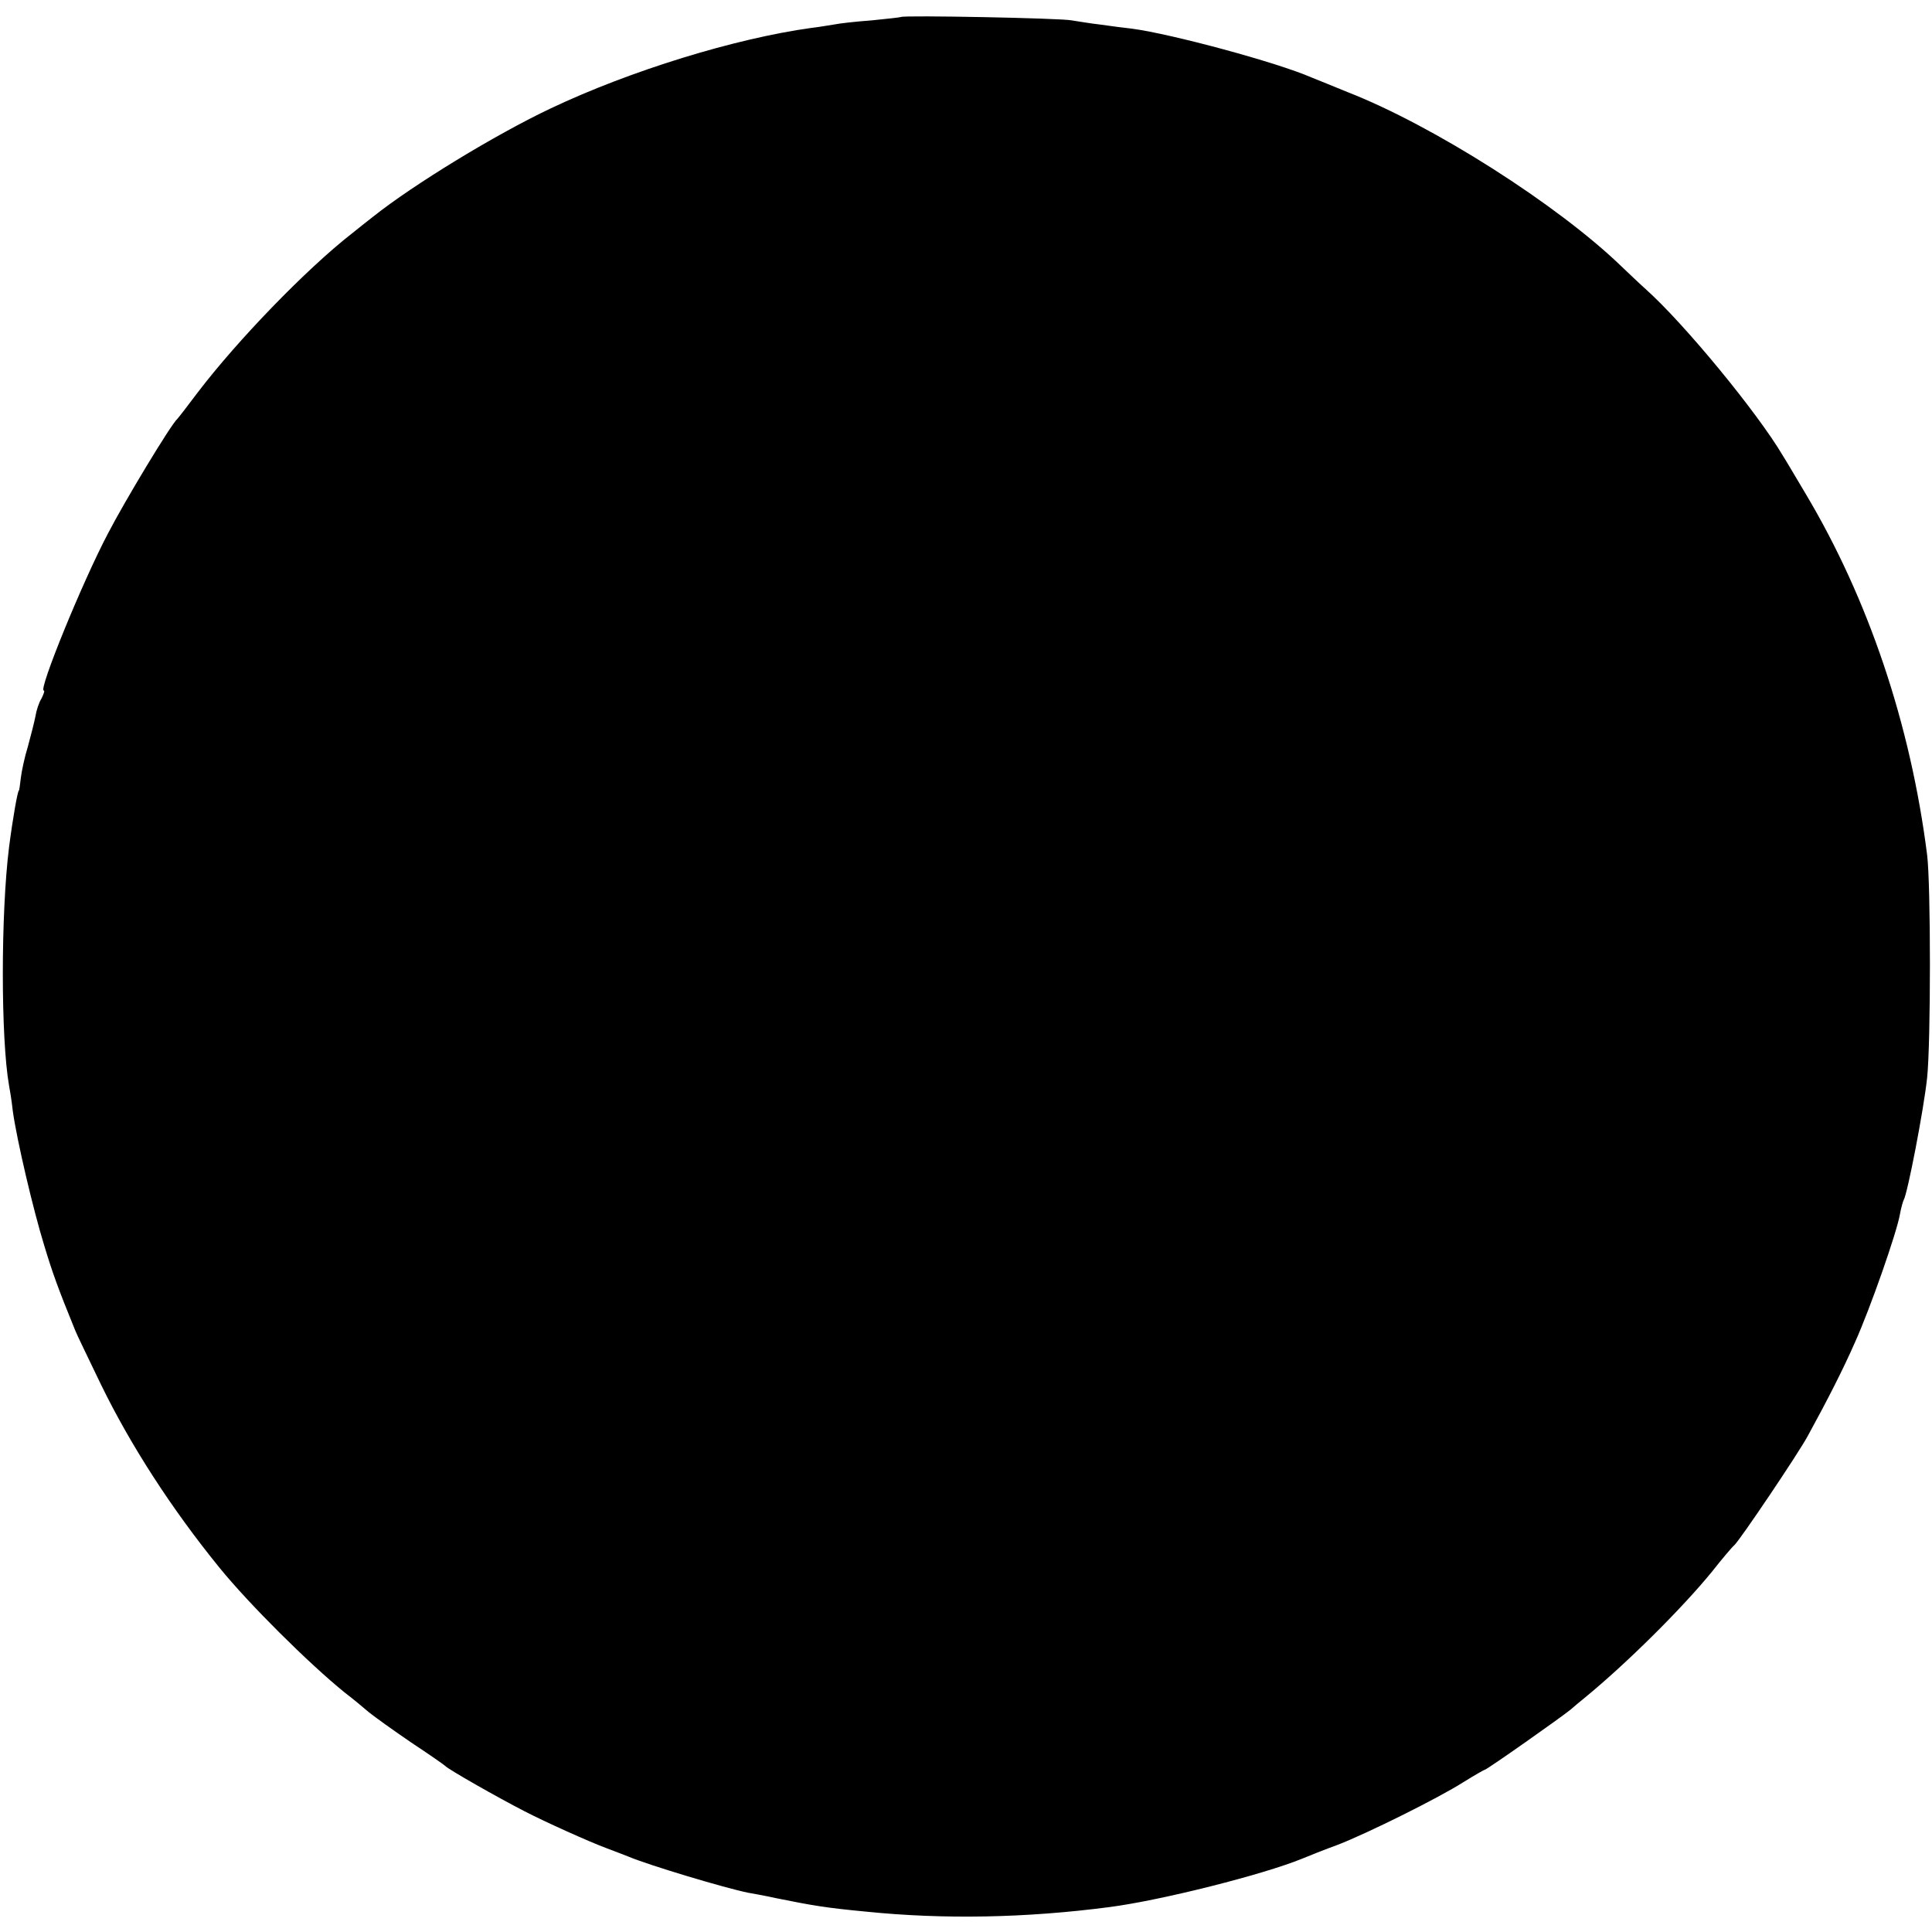 <?xml version="1.0" standalone="no"?>
<!DOCTYPE svg PUBLIC "-//W3C//DTD SVG 20010904//EN"
 "http://www.w3.org/TR/2001/REC-SVG-20010904/DTD/svg10.dtd">
<svg version="1.0" xmlns="http://www.w3.org/2000/svg"
 width="512pt" height="512pt" viewBox="0 0 512 512"
 preserveAspectRatio="xMidYMid meet">
<g transform="translate(0,512) scale(0.1,-0.1)"
fill="#000000" stroke="none">
<path d="M2388 5075 c-2 -1 -37 -5 -78 -9 -41 -3 -86 -8 -100 -11 -14 -2 -41
-7 -60 -9 -202 -28 -479 -113 -690 -213 -148 -70 -364 -202 -471 -287 -15 -12
-41 -32 -58 -46 -120 -94 -301 -281 -407 -420 -27 -36 -51 -67 -54 -70 -17
-15 -139 -217 -184 -304 -68 -129 -185 -416 -170 -416 3 0 0 -9 -6 -21 -7 -11
-14 -33 -16 -47 -3 -15 -12 -51 -20 -80 -9 -29 -17 -67 -19 -85 -2 -18 -4 -32
-5 -32 -3 0 -16 -72 -26 -150 -22 -176 -22 -507 0 -632 2 -10 7 -40 10 -68 11
-78 54 -261 83 -355 22 -73 36 -112 82 -225 4 -11 36 -76 69 -145 78 -160 187
-329 314 -485 78 -96 236 -253 331 -330 21 -16 50 -40 65 -53 15 -12 65 -48
112 -80 47 -31 87 -59 90 -62 8 -9 138 -83 210 -120 56 -29 172 -81 215 -97
22 -8 49 -19 60 -23 54 -23 258 -84 318 -96 12 -2 45 -8 72 -14 99 -20 134
-26 240 -36 206 -21 423 -17 645 12 138 18 407 86 510 128 19 8 62 25 95 37
80 31 267 124 333 166 29 18 55 33 57 33 5 0 204 140 228 160 7 6 23 20 37 31
111 91 258 237 337 334 26 33 53 65 59 70 14 12 171 245 195 290 51 93 93 175
125 248 41 91 111 292 119 339 3 17 8 34 10 38 10 16 53 239 62 323 10 93 10
514 0 592 -44 347 -156 678 -321 955 -28 47 -55 93 -61 102 -67 114 -262 351
-364 442 -19 17 -48 45 -65 61 -168 162 -497 372 -725 461 -36 15 -79 32 -96
39 -92 40 -370 115 -475 129 -19 2 -57 7 -85 11 -27 3 -61 9 -75 11 -27 6
-446 14 -452 9z"/>
</g>
</svg>
